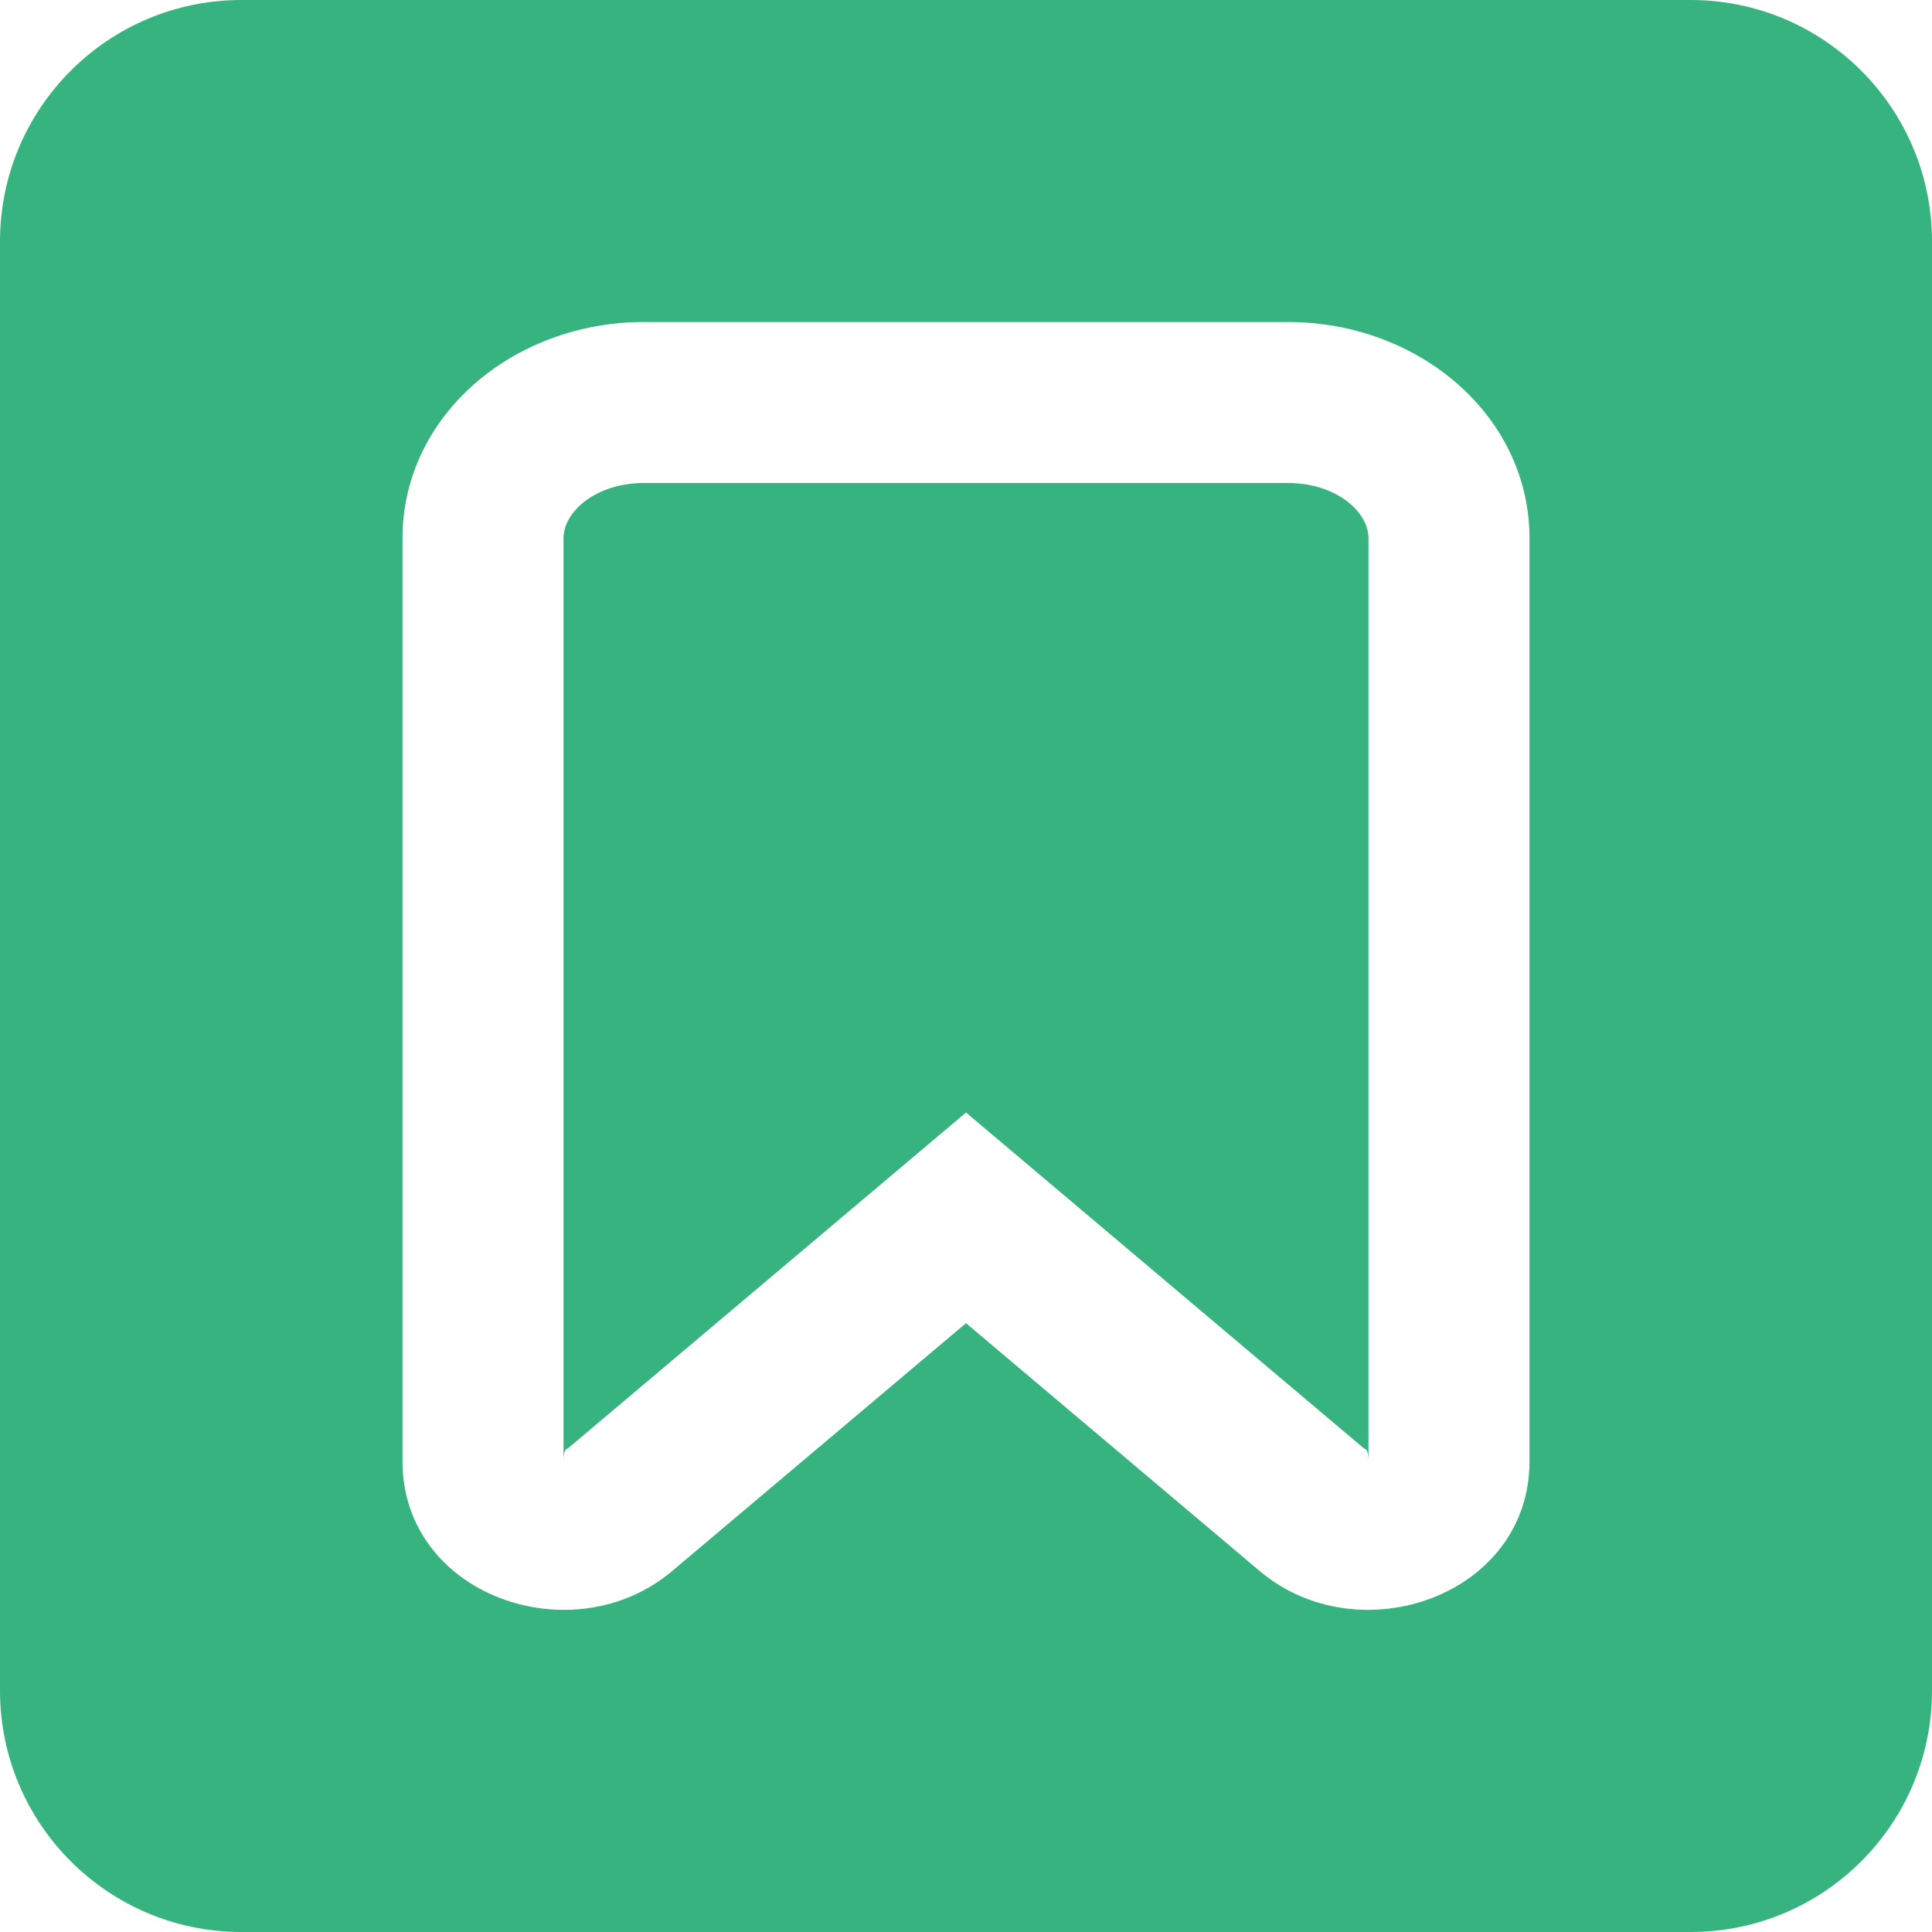 <svg xmlns="http://www.w3.org/2000/svg" width="24" height="24" viewBox="0 0 24 24">
  <path fill="#36B37E" fill-rule="evenodd" d="M3,0 L21,0 C22.657,-3.04359188e-16 24,1.343 24,3 L24,21 C24,22.657 22.657,24 21,24 L3,24 C1.343,24 2.02906125e-16,22.657 0,21 L0,3 C-2.02906125e-16,1.343 1.343,3.04359188e-16 3,0 Z M15.647,19.515 L16.937,17.987 L12,13.82 L7.061,17.987 C7.039,18.005 7,17.992 7,18.153 L7,6.688 C7,6.348 7.412,6 8,6 L16,6 C16.587,6 17,6.349 17,6.688 L17,18.153 C17,17.991 16.959,18.006 16.937,17.987 L15.647,19.515 C16.885,20.56 19,19.821 19,18.153 L19,6.688 C19,5.162 17.623,4 16,4 L8,4 C6.376,4 5,5.161 5,6.688 L5,18.153 C5,19.821 7.113,20.56 8.351,19.515 L12,16.437 L15.647,19.515 Z"/>
</svg>
